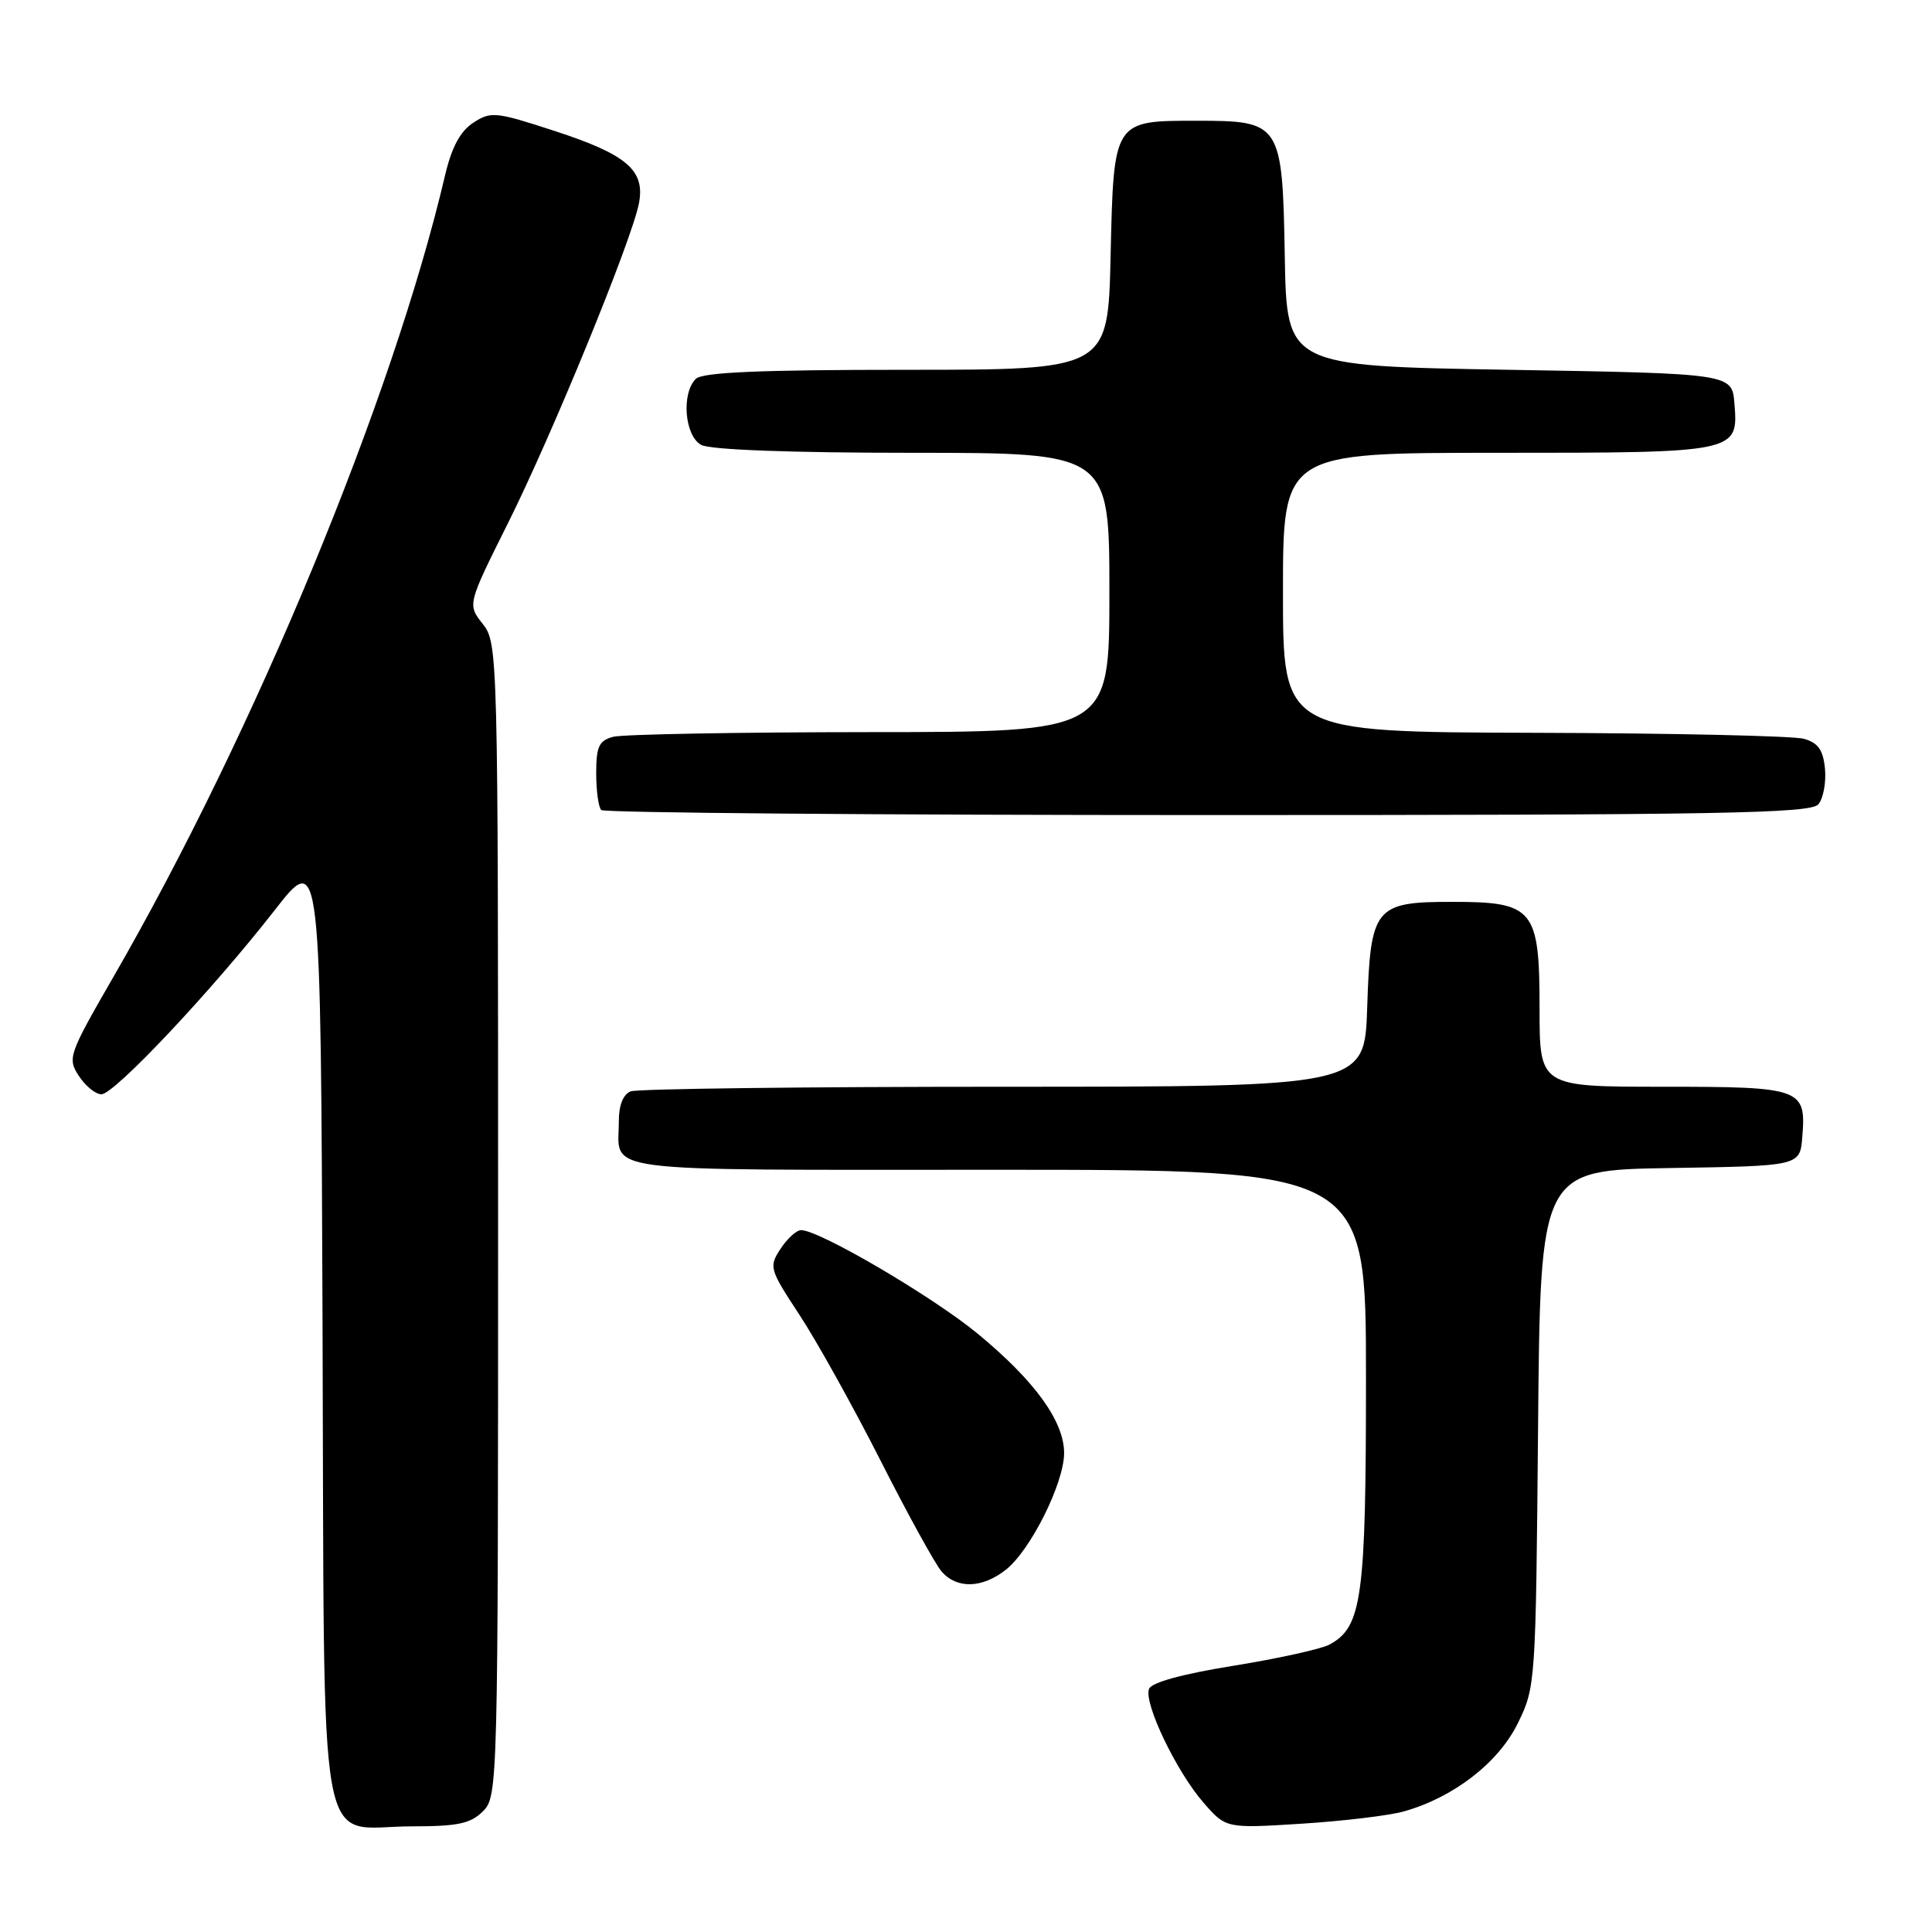 <?xml version="1.0" encoding="UTF-8" standalone="no"?>
<!DOCTYPE svg PUBLIC "-//W3C//DTD SVG 1.1//EN" "http://www.w3.org/Graphics/SVG/1.1/DTD/svg11.dtd" >
<svg xmlns="http://www.w3.org/2000/svg" xmlns:xlink="http://www.w3.org/1999/xlink" version="1.1" viewBox="0 0 256 256">
 <g >
 <path fill="currentColor"
d=" M 64.00 240.00 C 65.97 238.03 66.00 236.67 66.00 161.63 C 66.00 86.37 65.97 85.23 63.97 82.68 C 61.93 80.10 61.93 80.10 67.32 69.30 C 73.15 57.63 83.65 31.99 84.65 27.01 C 85.53 22.58 83.12 20.49 73.45 17.34 C 65.67 14.80 65.04 14.74 62.70 16.27 C 60.98 17.40 59.85 19.51 58.98 23.20 C 52.05 52.78 33.75 97.01 15.03 129.44 C 9.08 139.76 8.92 140.22 10.45 142.57 C 11.33 143.91 12.67 145.00 13.44 145.00 C 15.15 145.00 28.10 131.24 36.37 120.64 C 42.50 112.77 42.50 112.77 42.74 175.64 C 43.02 248.86 41.80 242.00 54.61 242.00 C 60.67 242.00 62.36 241.64 64.00 240.00 Z  M 186.03 240.02 C 192.60 238.17 198.54 233.58 201.11 228.36 C 203.47 223.56 203.50 223.06 203.80 189.27 C 204.10 155.05 204.10 155.05 221.30 154.77 C 238.50 154.50 238.50 154.50 238.81 150.68 C 239.35 144.21 238.75 144.00 220.38 144.00 C 204.00 144.00 204.00 144.00 204.00 133.65 C 204.00 120.42 203.24 119.50 192.43 119.50 C 182.14 119.50 181.59 120.18 181.16 133.53 C 180.82 144.00 180.82 144.00 132.99 144.00 C 106.69 144.00 84.45 144.27 83.58 144.61 C 82.58 144.99 82.00 146.43 82.00 148.53 C 82.00 155.51 78.04 155.00 132.11 155.00 C 181.00 155.00 181.00 155.00 181.00 182.53 C 181.00 211.78 180.48 215.60 176.15 217.92 C 175.04 218.51 169.33 219.77 163.45 220.72 C 156.68 221.81 152.58 222.93 152.25 223.79 C 151.53 225.67 155.88 234.74 159.47 238.86 C 162.45 242.28 162.45 242.28 172.47 241.65 C 177.99 241.30 184.09 240.57 186.03 240.02 Z  M 133.28 208.00 C 136.55 205.43 141.00 196.51 141.00 192.54 C 141.00 188.33 137.11 182.96 129.56 176.73 C 123.58 171.80 108.58 163.00 106.15 163.00 C 105.54 163.00 104.32 164.11 103.43 165.47 C 101.86 167.86 101.95 168.16 105.93 174.22 C 108.20 177.67 113.03 186.35 116.66 193.50 C 120.28 200.65 123.94 207.29 124.78 208.25 C 126.80 210.56 130.14 210.47 133.28 208.00 Z  M 240.95 106.57 C 241.60 105.78 241.99 103.66 241.82 101.85 C 241.57 99.35 240.91 98.42 239.00 97.89 C 237.62 97.51 221.54 97.15 203.25 97.10 C 170.00 97.00 170.00 97.00 170.00 78.50 C 170.00 60.00 170.00 60.00 198.31 60.00 C 230.28 60.00 230.35 59.98 229.82 53.46 C 229.50 49.50 229.50 49.50 200.00 49.00 C 170.50 48.50 170.50 48.50 170.24 34.00 C 169.93 16.29 169.74 16.00 158.58 16.00 C 147.51 16.00 147.57 15.91 147.16 33.92 C 146.82 49.00 146.82 49.00 120.11 49.00 C 100.67 49.00 93.07 49.33 92.20 50.20 C 90.25 52.15 90.72 57.78 92.93 58.96 C 94.13 59.60 104.88 60.00 120.93 60.00 C 147.00 60.00 147.00 60.00 147.00 78.50 C 147.00 97.00 147.00 97.00 115.25 97.01 C 97.79 97.02 82.49 97.30 81.25 97.63 C 79.37 98.13 79.00 98.92 79.00 102.45 C 79.00 104.77 79.30 106.97 79.67 107.33 C 80.03 107.70 116.20 108.00 160.04 108.00 C 228.07 108.00 239.93 107.79 240.95 106.57 Z "/>
</g>
</svg>